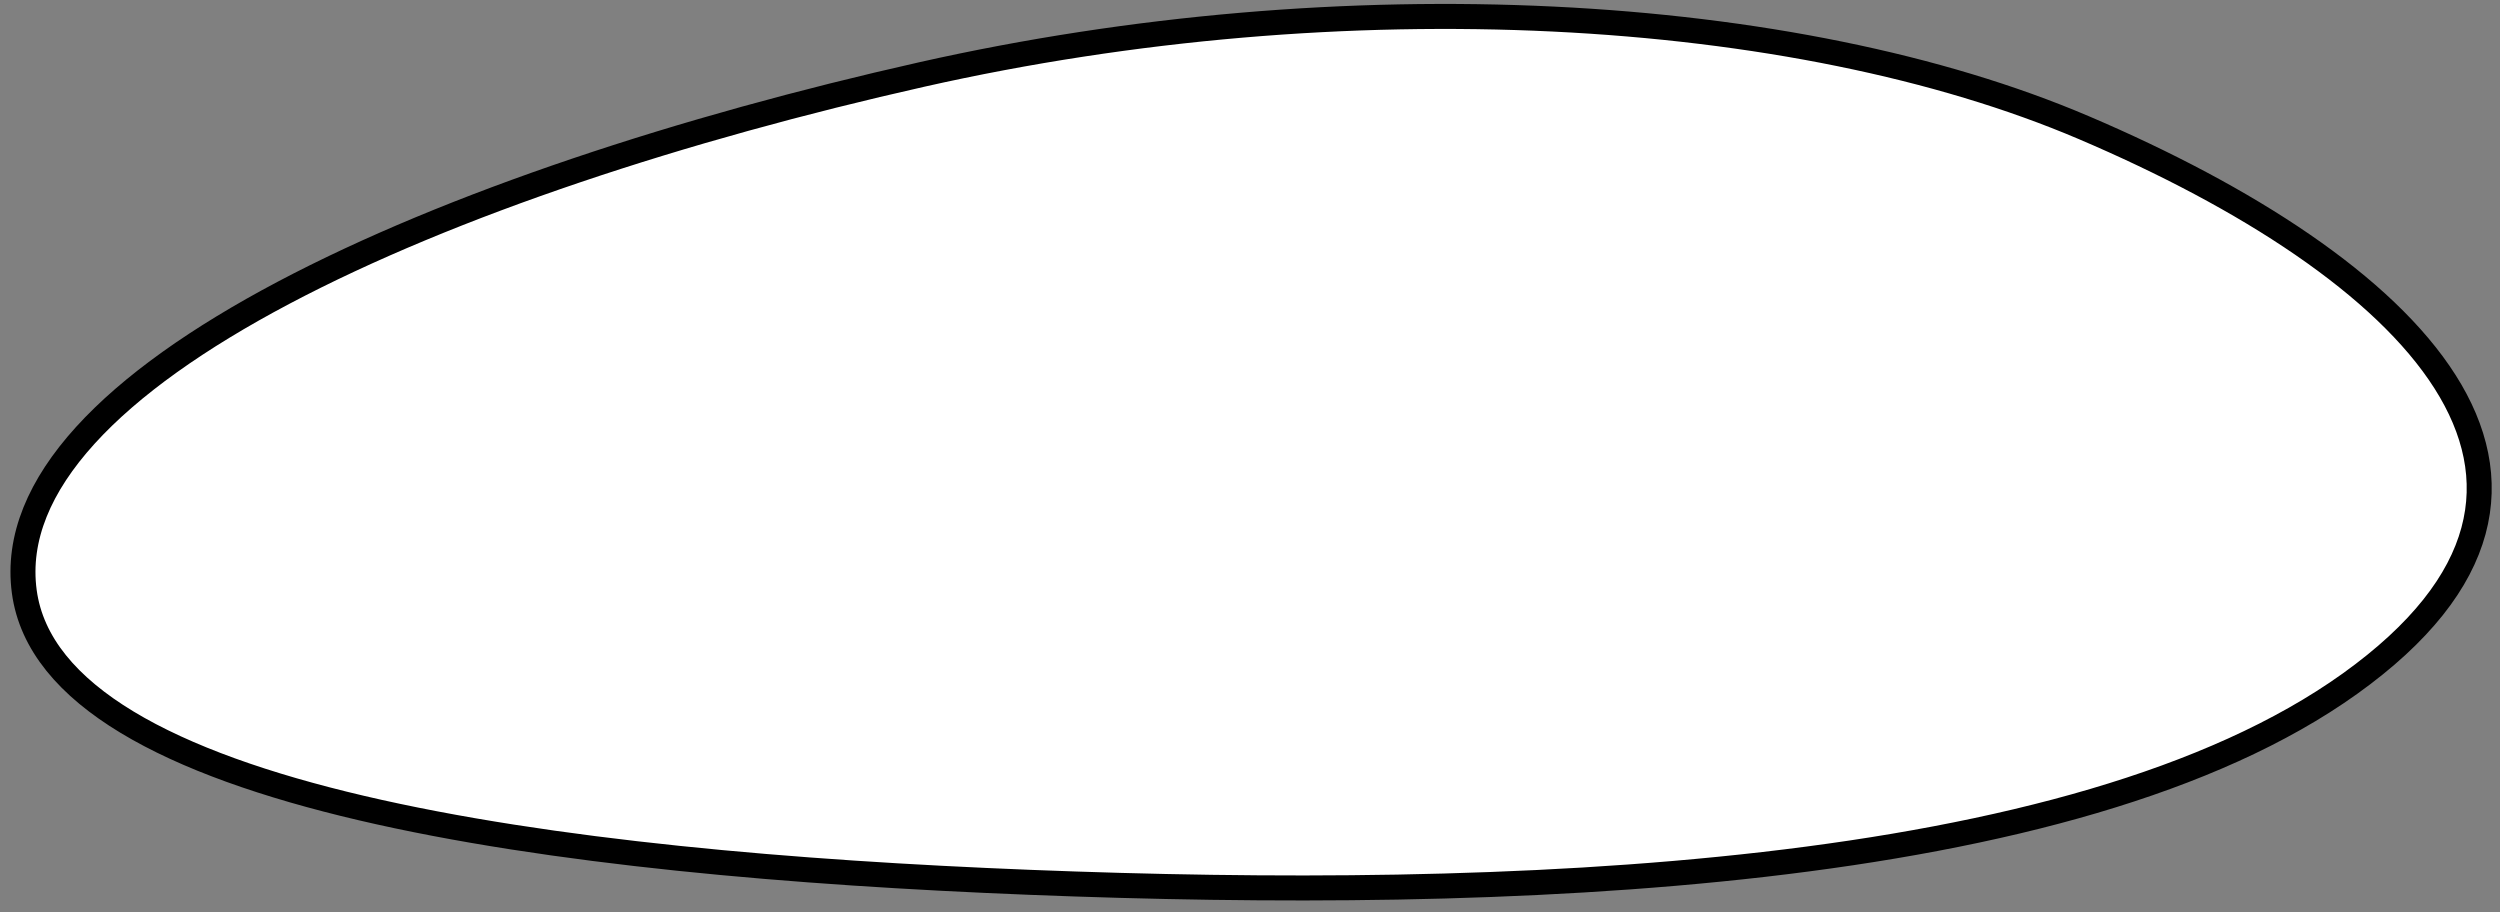 <svg width="200" height="73" viewBox="0 0 200 73" fill="none" xmlns="http://www.w3.org/2000/svg">
<rect x="0" y="0" width="200" height="73" fill="#808080" stroke="none"/>
<path fill-rule="evenodd" clip-rule="evenodd" d="M1.942 47.324C-0.356 30.172 35.545 14.564 73.744 5.959C107.618 -1.672 143.582 0.349 166.696 10.208C192.76 21.325 210.623 38.487 187.999 54.693C165.856 70.554 120.352 72.09 82.404 70.587C44.766 69.097 4.173 63.973 1.942 47.324Z" fill="white" stroke="black" stroke-width="2"/>
</svg>
